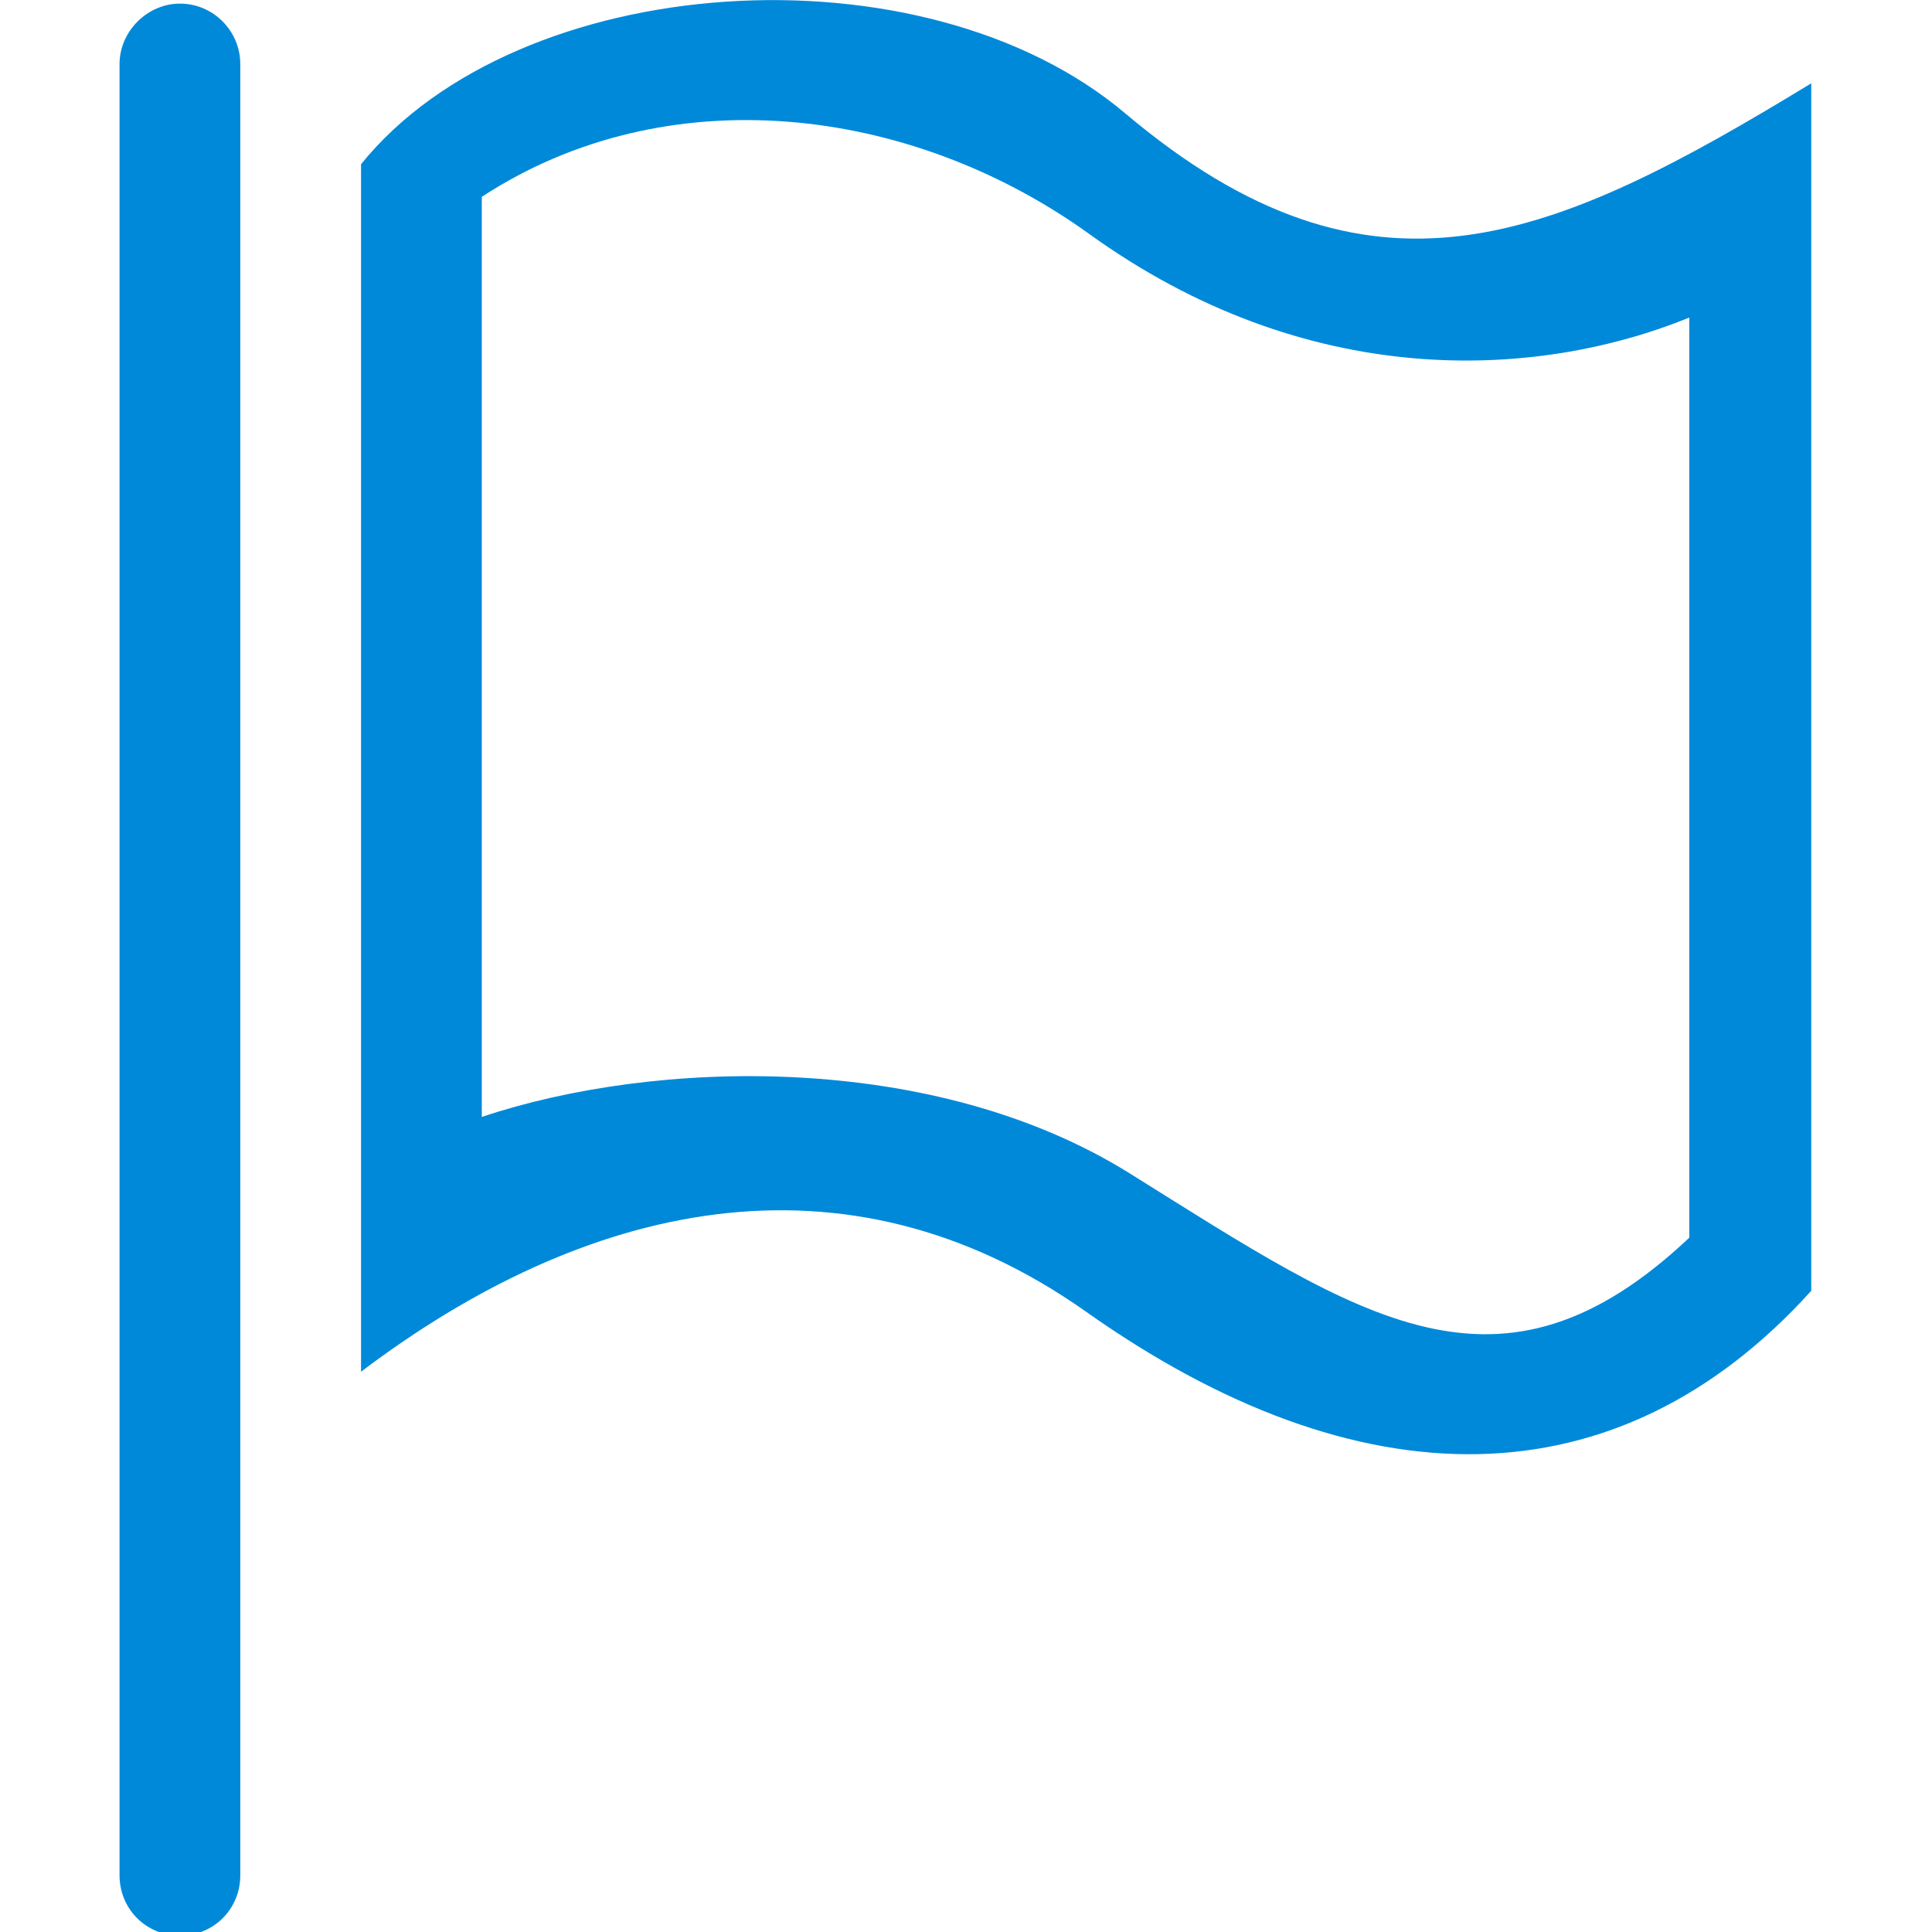 <?xml version="1.0" encoding="UTF-8"?><svg id="bl" xmlns="http://www.w3.org/2000/svg" width="16" height="16" viewBox="0 0 16 16"><path d="M9.32,.94C7.64-.48,4.29-.25,2.99,1.36V11.36c1.85-1.4,4-1.91,6-.5,2.26,1.6,4.4,1.61,6.01-.17V.69c-2.15,1.31-3.64,1.97-5.68,.25Zm4.67,9.31c-1.57,1.48-2.71,.67-4.63-.53-1.63-1.02-3.94-.95-5.37-.47V1.63c1.53-1,3.54-.76,5.02,.3,1.81,1.31,3.7,1.22,4.98,.7v7.62ZM1.49,.03C1.22,.03,.99,.26,.99,.53V15.53c0,.28,.22,.5,.5,.5s.5-.22,.5-.5V.53C1.99,.26,1.77,.03,1.49,.03Z" style="fill:#0089d9; fill-rule:evenodd;"/></svg>